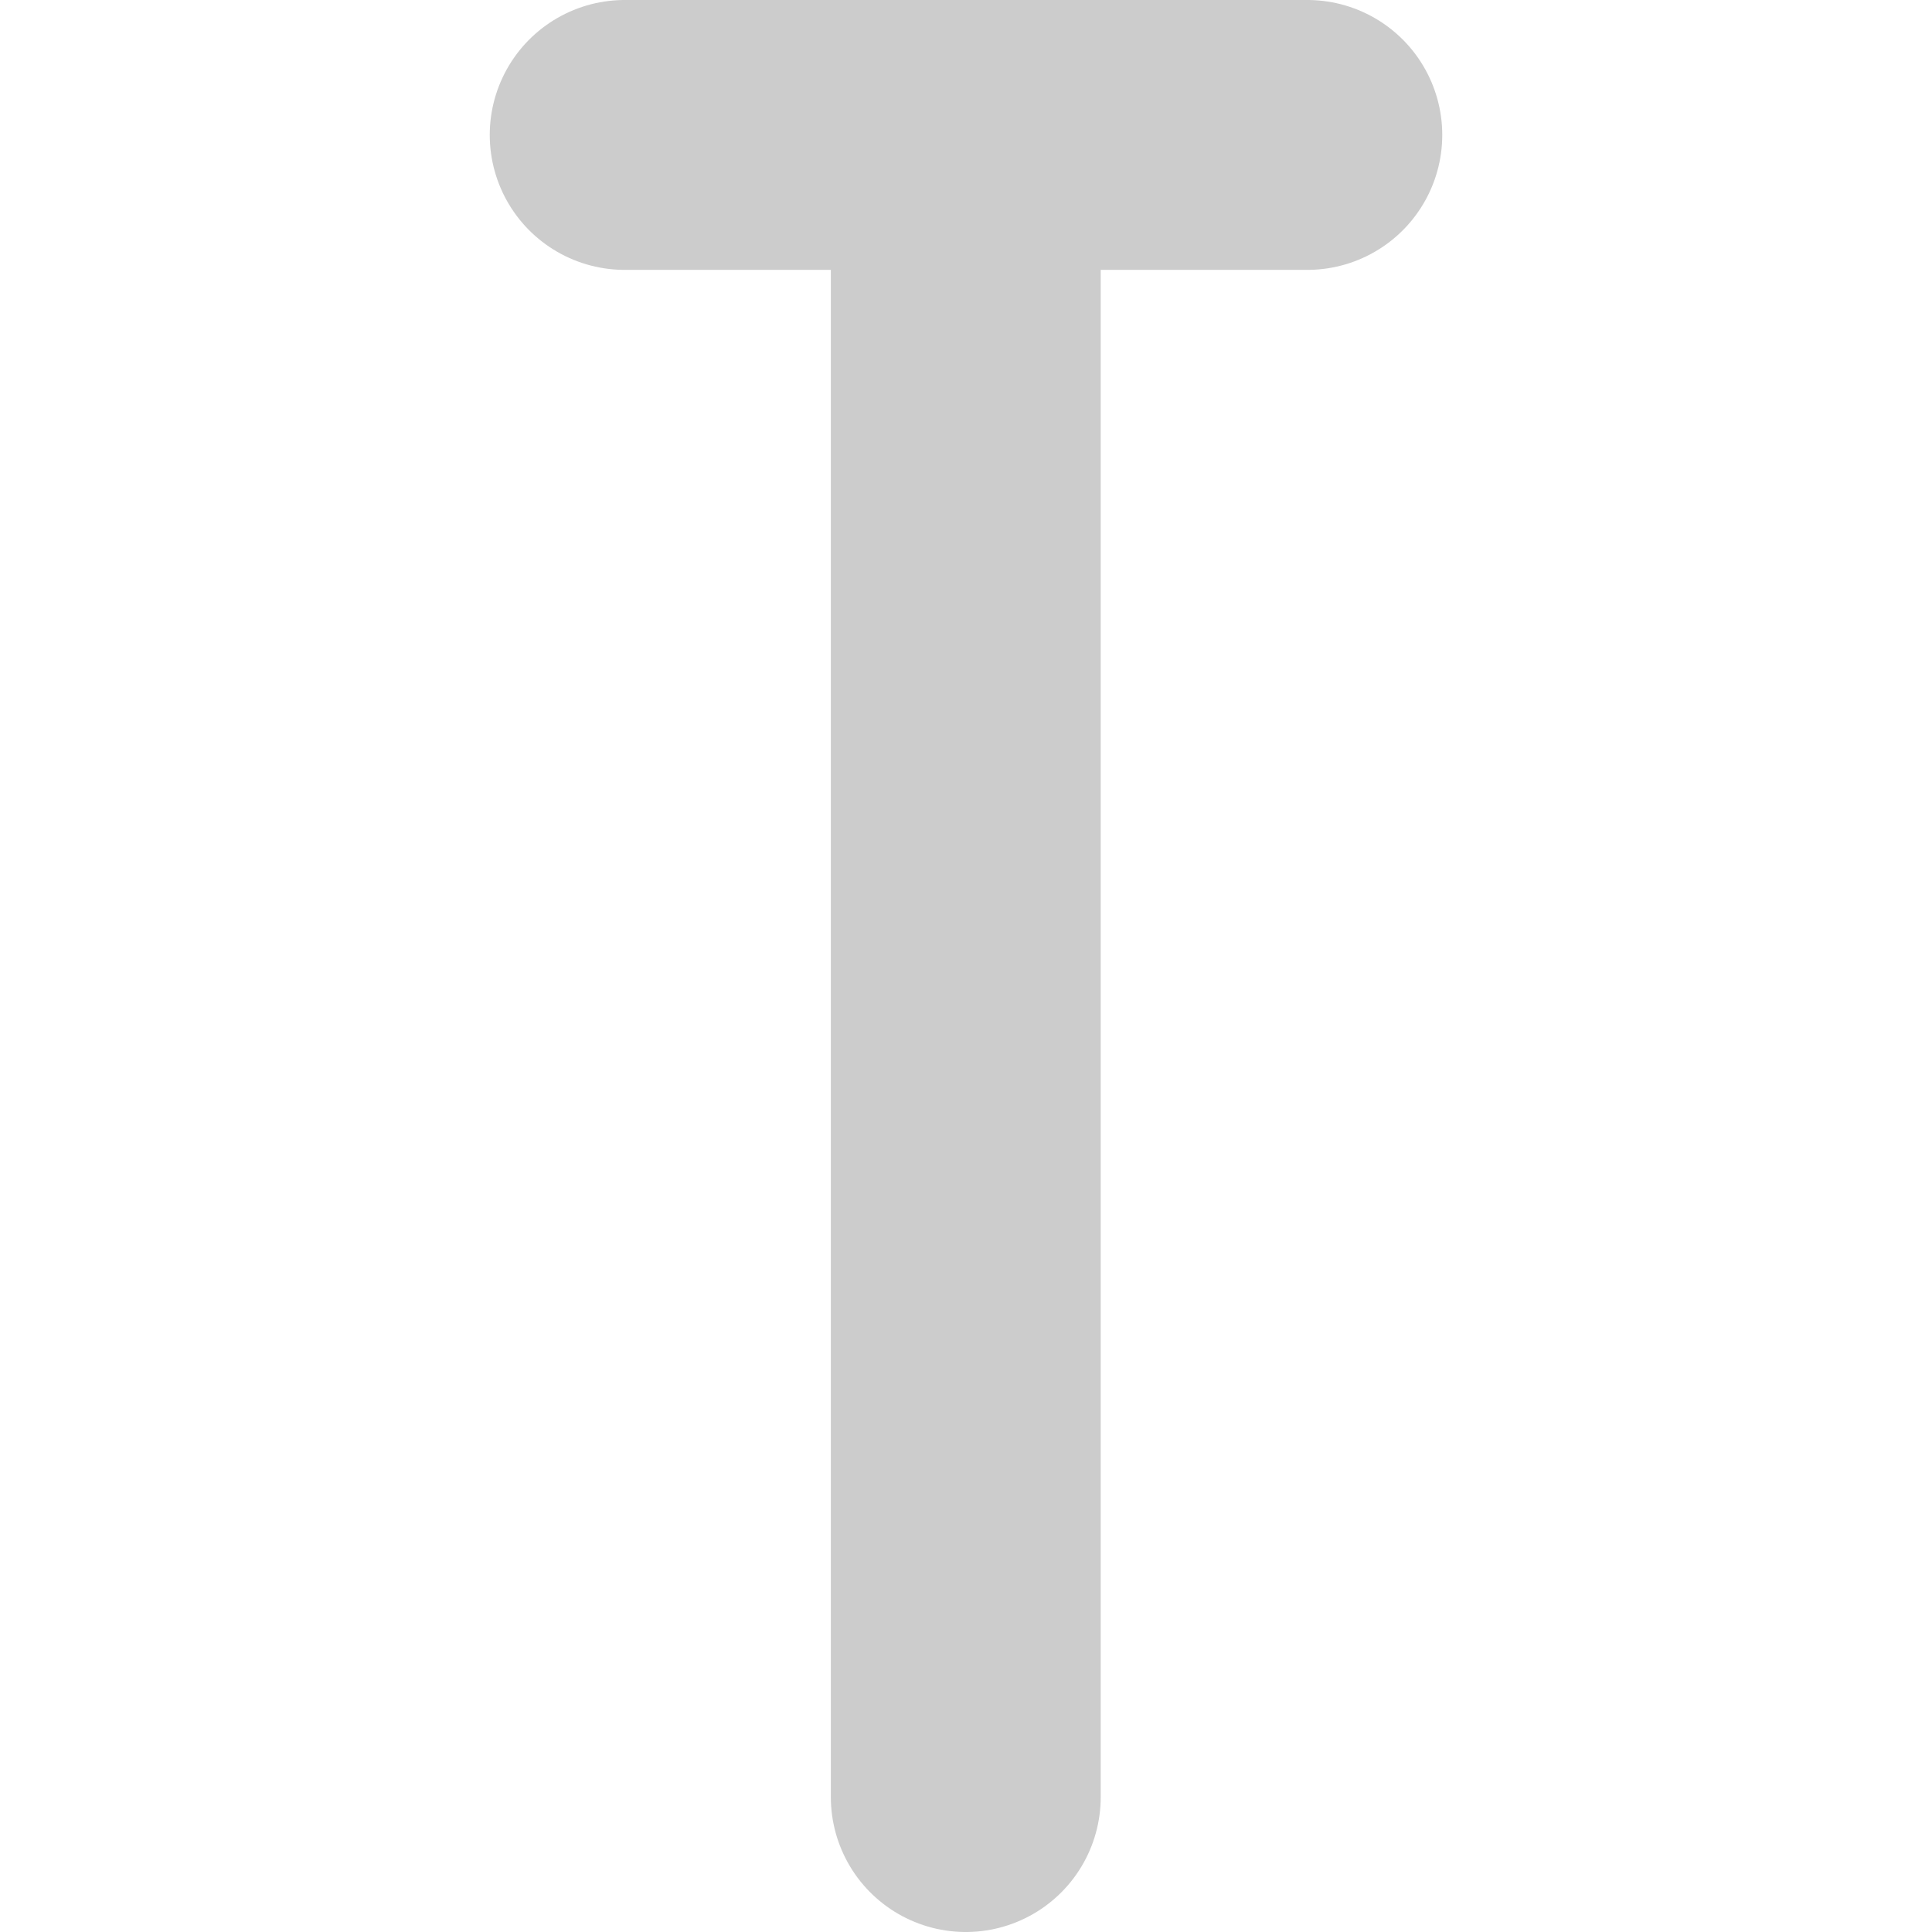 <svg id="Layer_7" data-name="Layer 7" xmlns="http://www.w3.org/2000/svg" viewBox="0 0 21.53 43.67" width="36px" height="36px">
  <defs>
    <style>.cls-1{fill:none;stroke:#ccc;stroke-linecap:round;stroke-miterlimit:10;stroke-width:6.1px;}</style>
  </defs>
  <title>BMA_Arrow_Inhibiting</title>
  <line class="cls-1" x1="10.76" y1="40.62" x2="10.76" y2="3.06"/>
  <line class="cls-1" x1="3.05" y1="3.05" x2="18.48" y2="3.05"/>
</svg>
